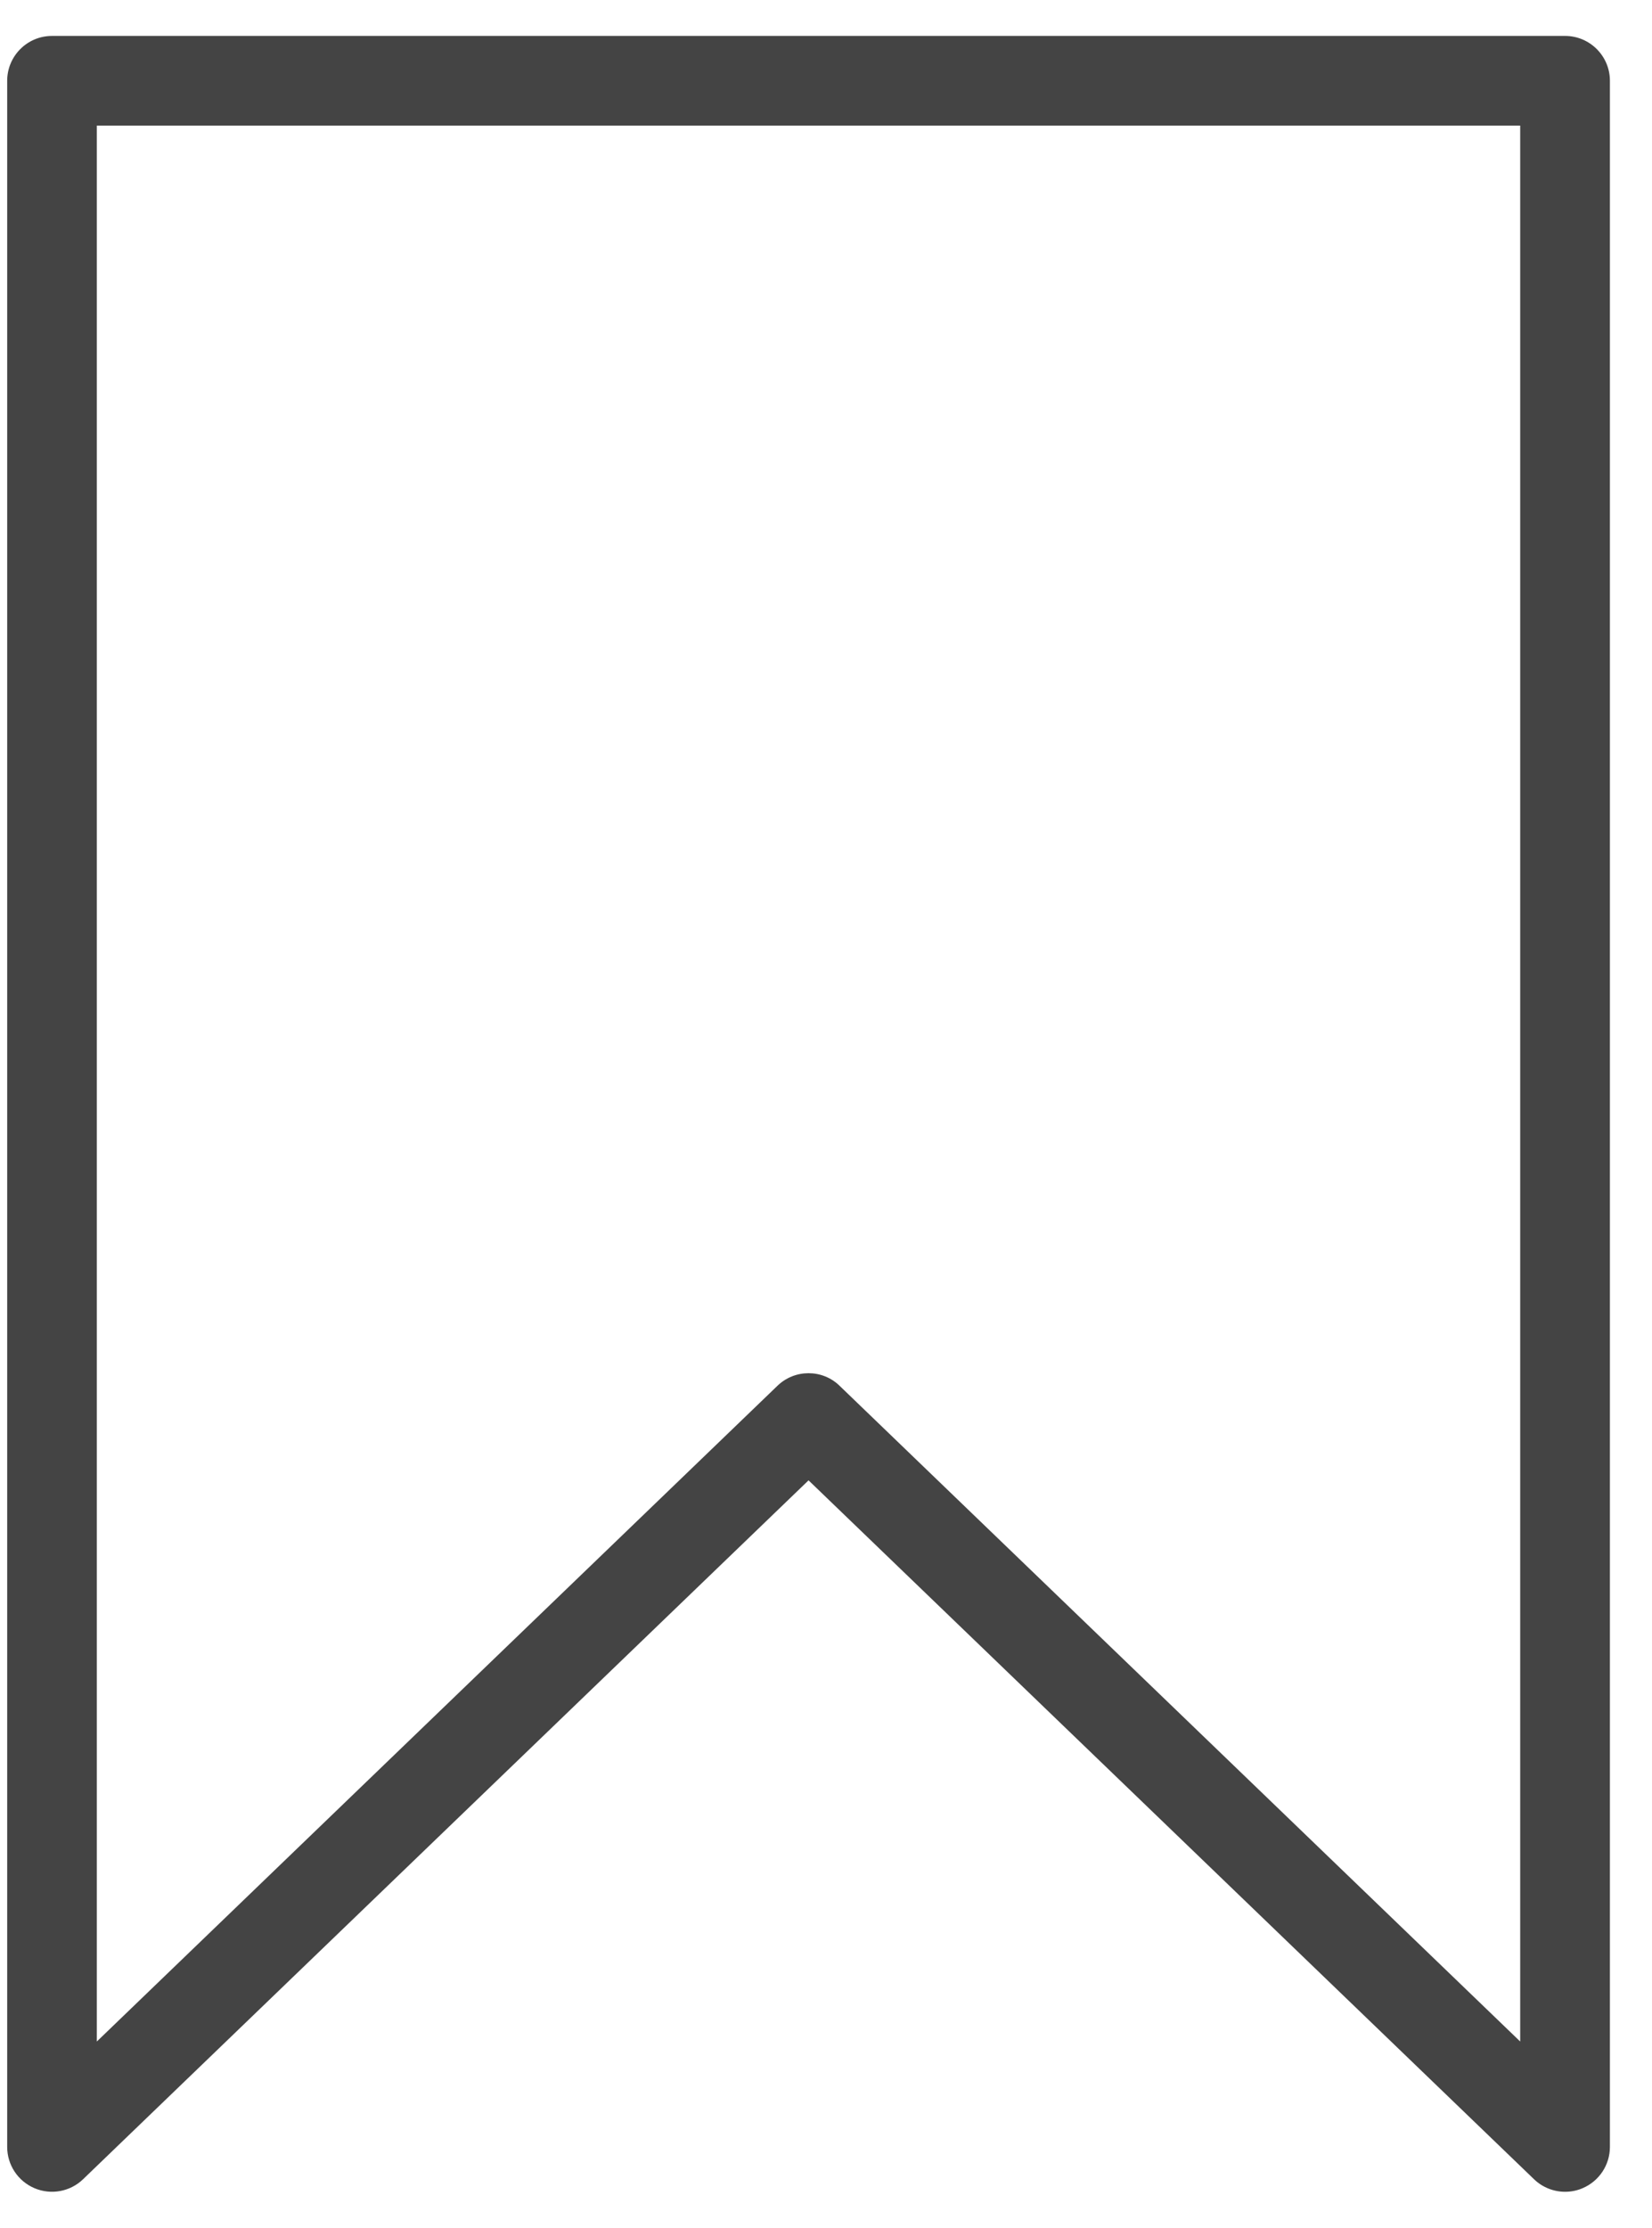 <svg width="23" height="31" viewBox="0 0 23 31" fill="none" xmlns="http://www.w3.org/2000/svg">
<path d="M21.79 0.5H0.724C0.379 0.5 0.1 0.78 0.1 1.124V29.876C0.1 30.126 0.249 30.352 0.48 30.45C0.71 30.548 0.977 30.499 1.157 30.325L11.257 20.6L21.357 30.325C21.475 30.439 21.631 30.5 21.79 30.5C21.872 30.5 21.956 30.484 22.034 30.45C22.265 30.352 22.414 30.125 22.414 29.876V1.124C22.414 0.78 22.134 0.5 21.79 0.5ZM21.165 28.409L11.689 19.284C11.569 19.167 11.413 19.109 11.257 19.109C11.101 19.109 10.945 19.167 10.824 19.284L1.348 28.409V1.748H21.165V28.409Z" fill="#444444"/>
</svg>
